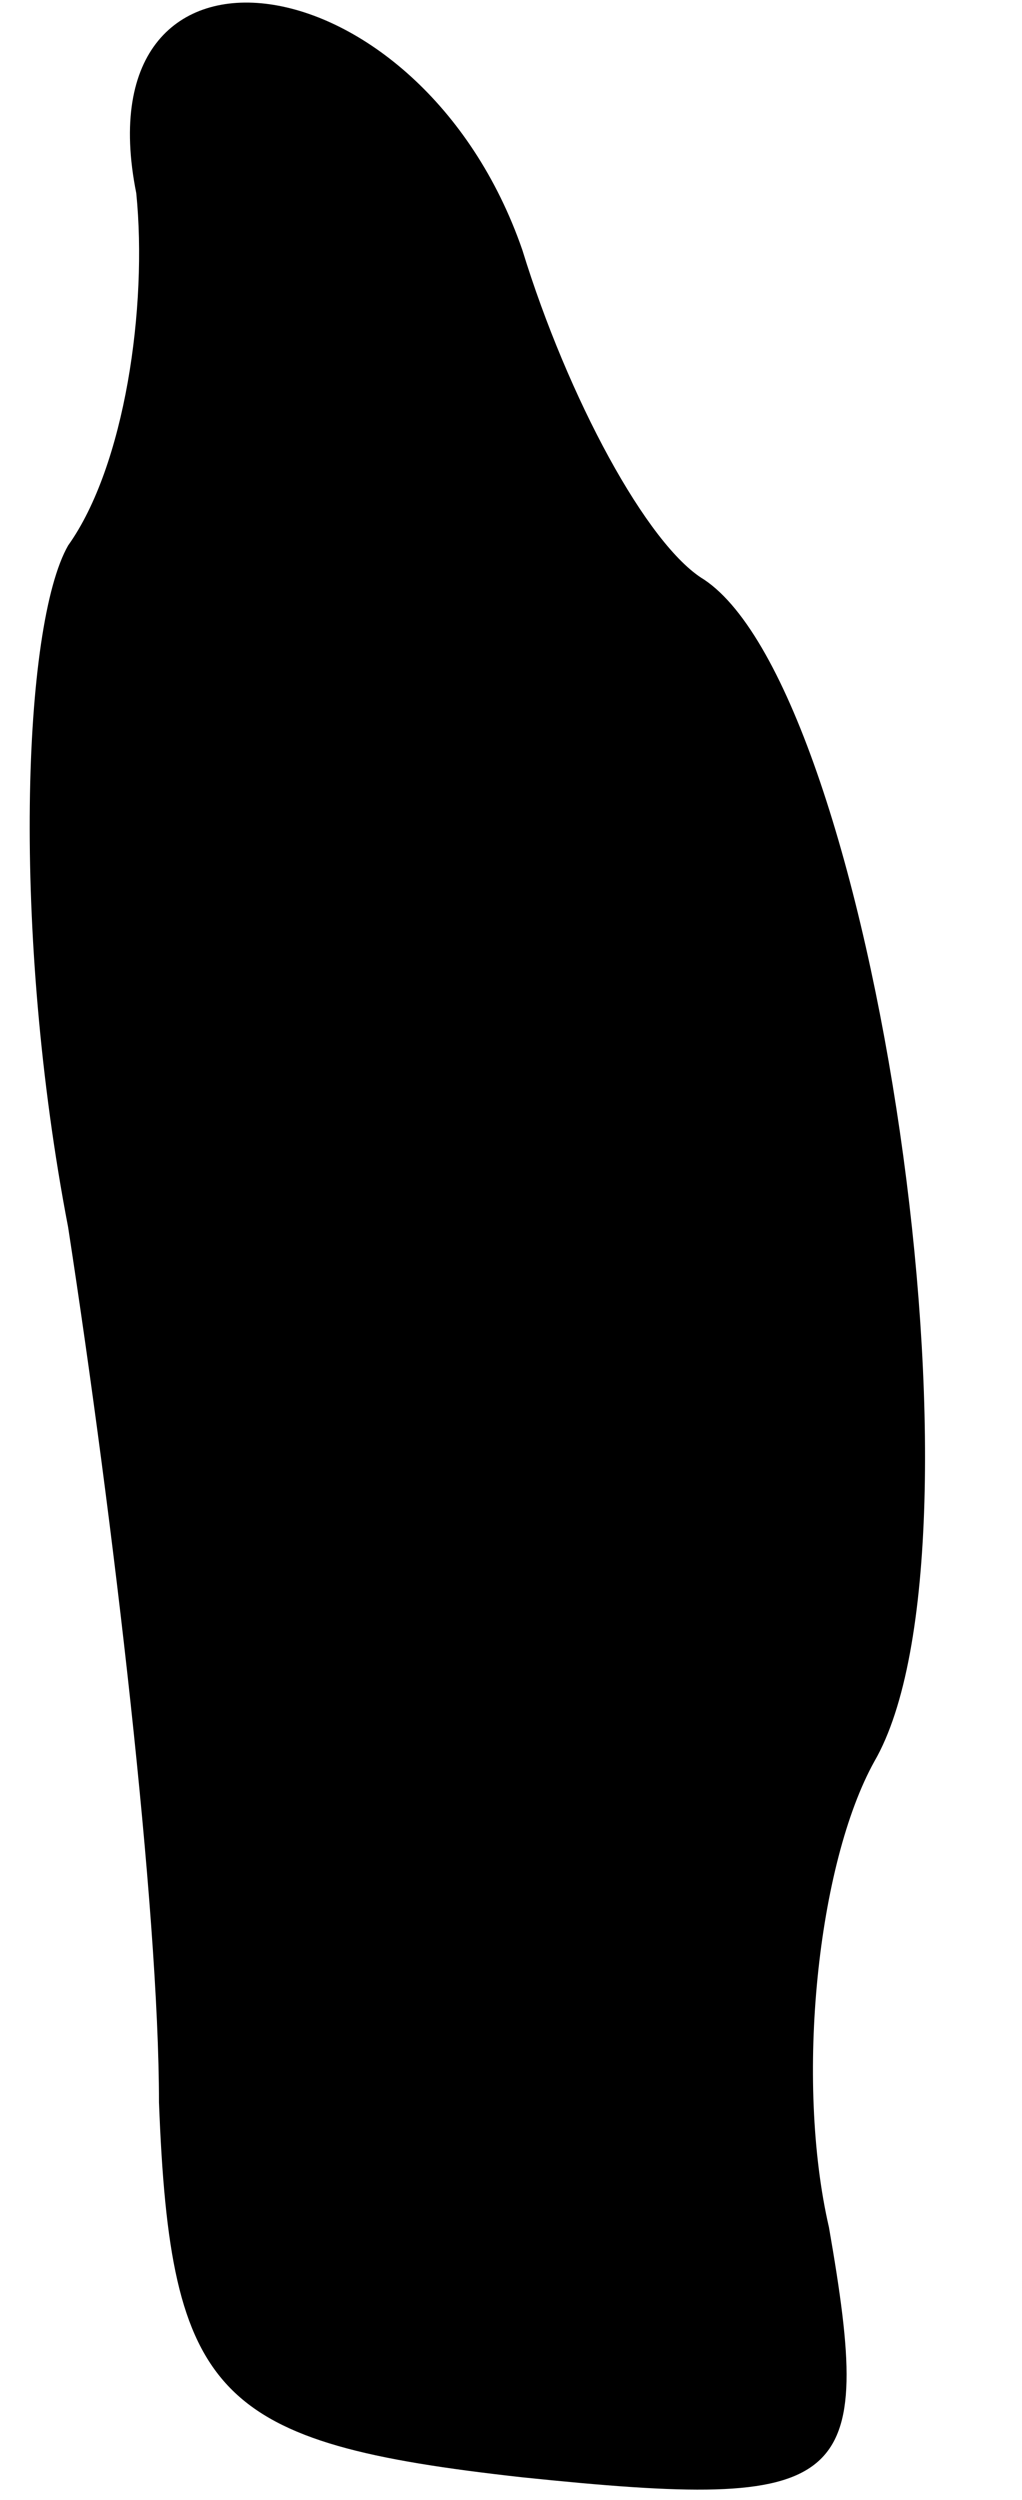 <?xml version="1.0" standalone="no"?>
<!DOCTYPE svg PUBLIC "-//W3C//DTD SVG 20010904//EN"
 "http://www.w3.org/TR/2001/REC-SVG-20010904/DTD/svg10.dtd">
<svg version="1.0" xmlns="http://www.w3.org/2000/svg"
 width="9pt" height="22pt" viewBox="0 0 9 22"
 preserveAspectRatio="xMidYMid meet">
<g transform="translate(0,22) scale(0.1,-0.1)"
fill="#000000" stroke="none">
<path fill="#000000" stroke="none" d="M12 203 c1 -10 -1 -24 -6 -31 -4 -7 -5
-34 0 -60 4 -26 8 -60 8 -77 1 -26 5 -30 32 -33 29 -3 31 -1 27 22 -3 13 -1
32 4 41 11 19 0 94 -15 104 -5 3 -12 16 -16 29 -9 26 -39 30 -34 5z"/>
</g>
</svg>
